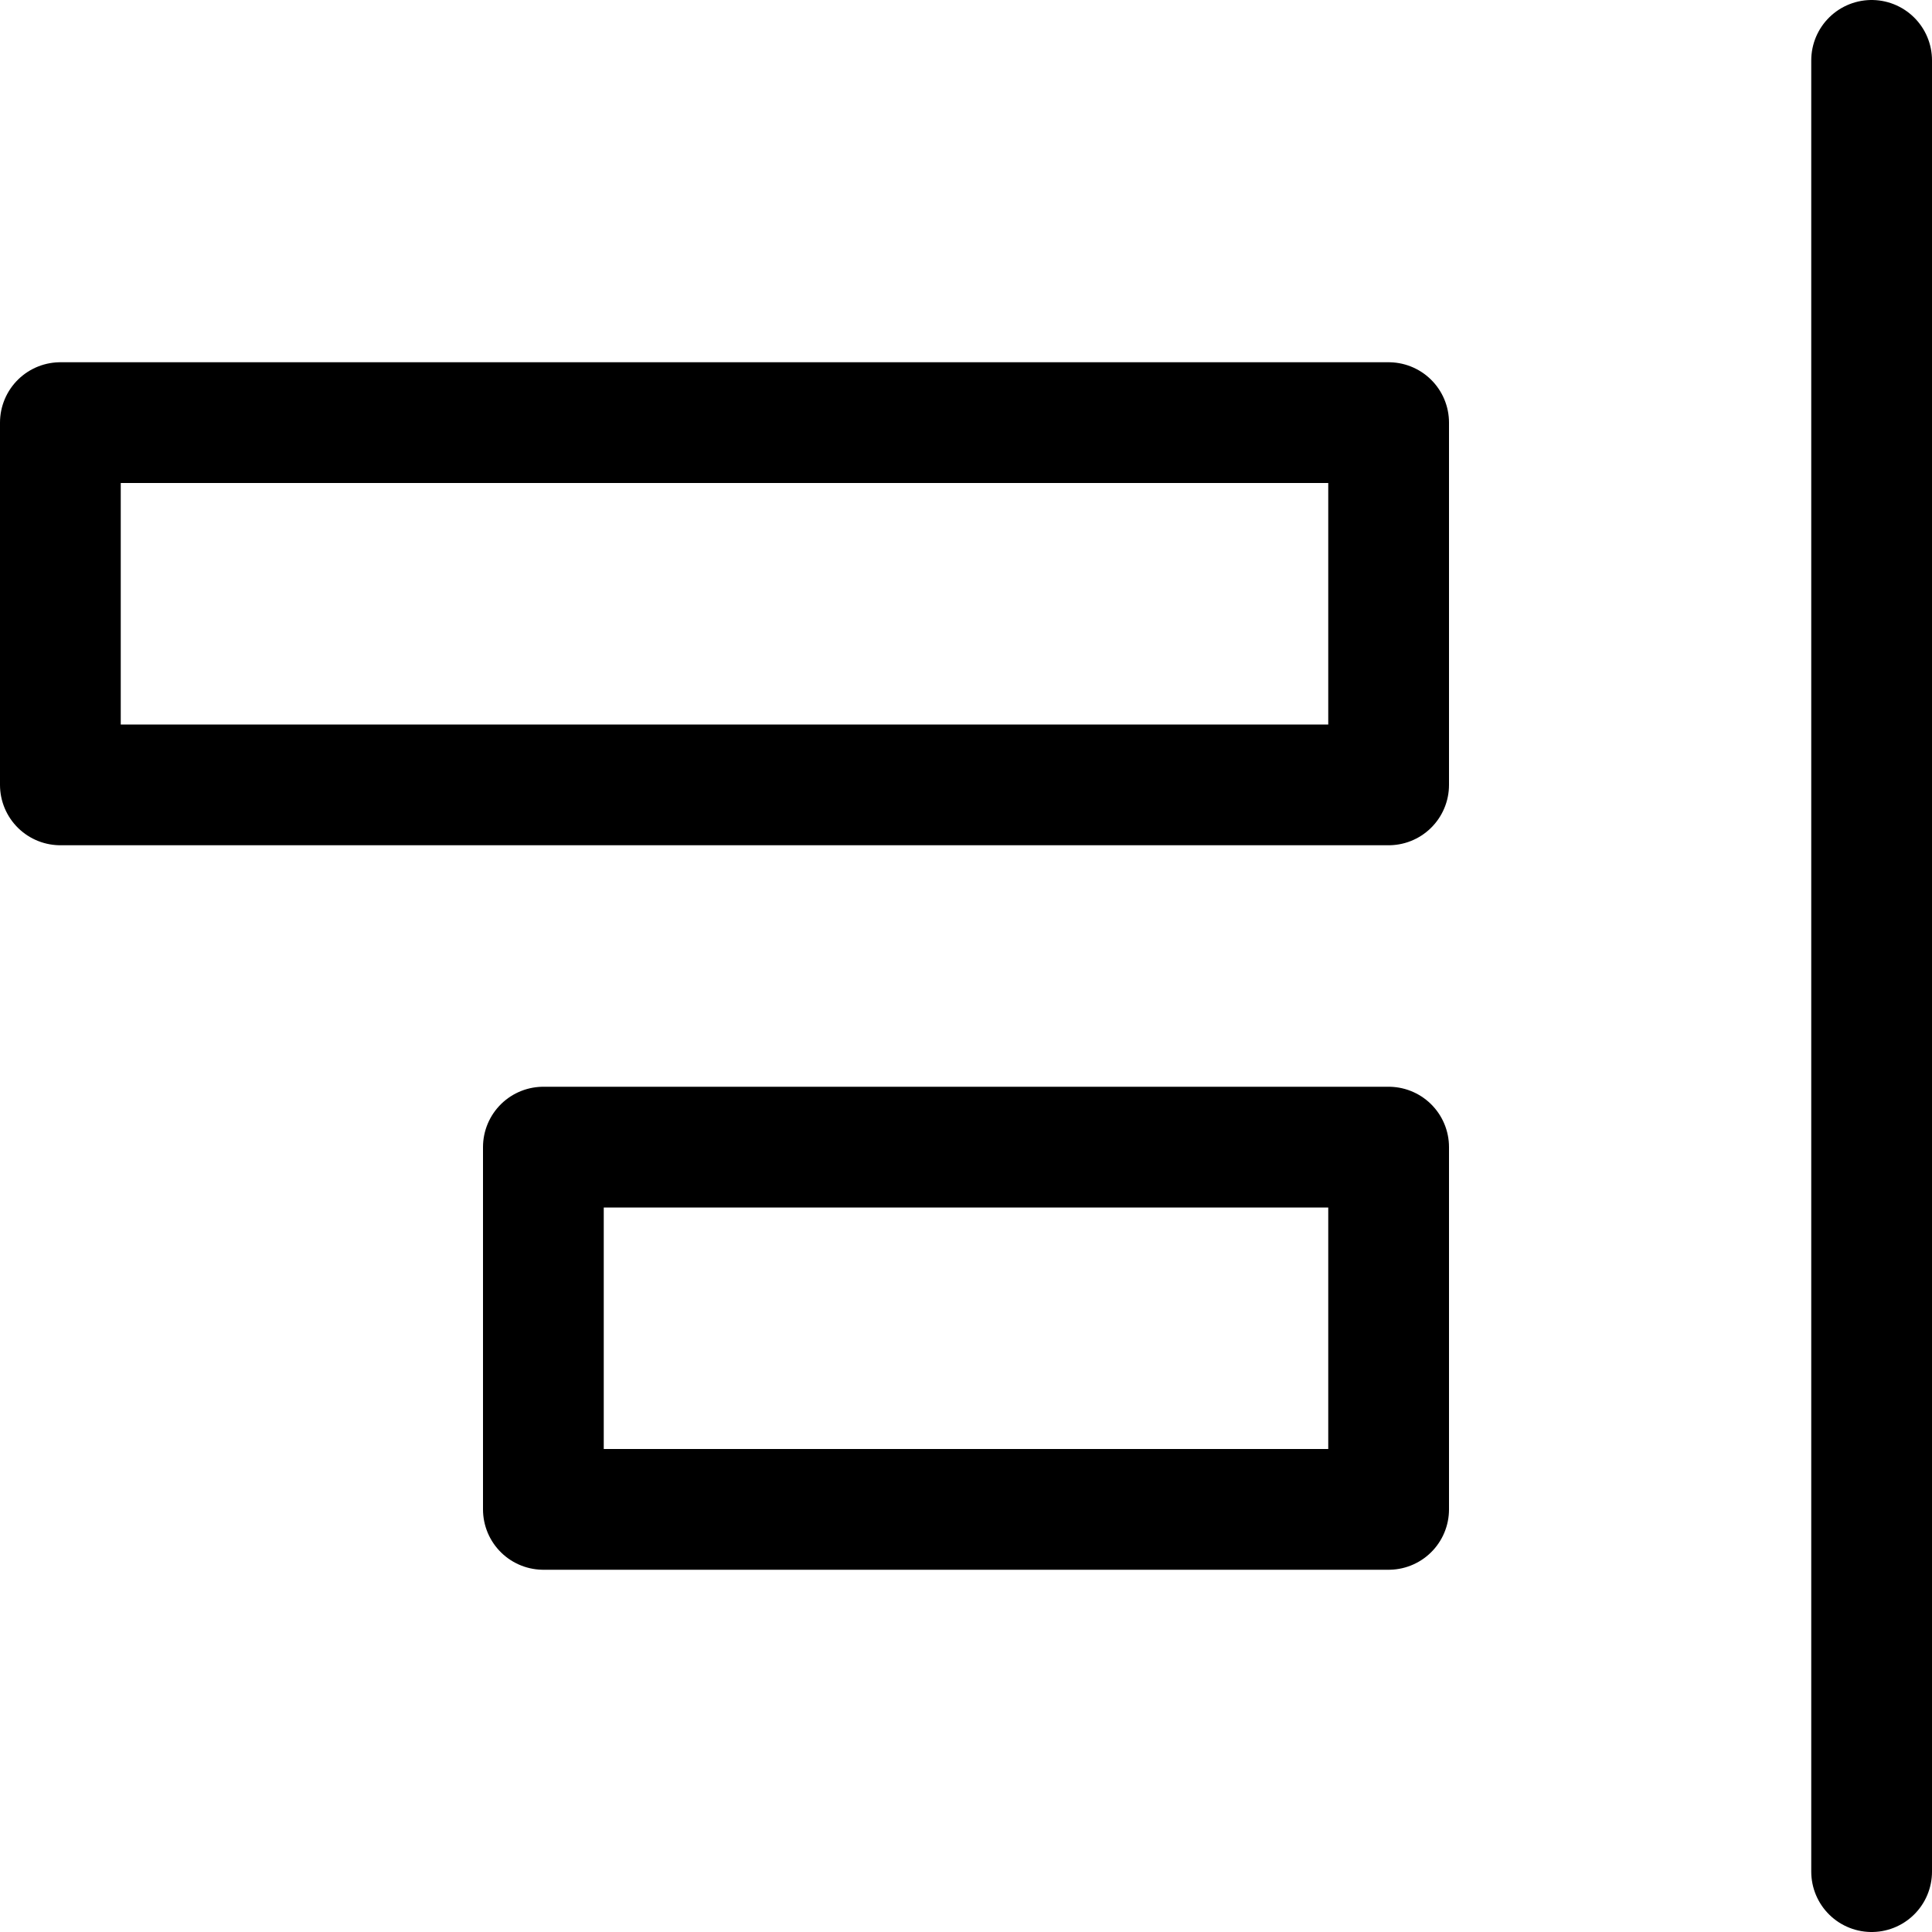 <svg xmlns="http://www.w3.org/2000/svg" viewBox="0 0 16 16"><g class="nc-icon-wrapper" stroke="currentColor"><line x1="15.5" y1="0.5" x2="15.5" y2="15.5" fill="none" stroke-linecap="round" stroke-linejoin="round" data-cap="butt" data-color="color-2"/> <rect x="0.5" y="3.5" width="11" height="3" fill="none" stroke="currentColor" stroke-linecap="round" stroke-linejoin="round" data-cap="butt"/> <rect x="4.5" y="9.5" width="7" height="3" fill="none" stroke="currentColor" stroke-linecap="round" stroke-linejoin="round" data-cap="butt"/></g></svg>